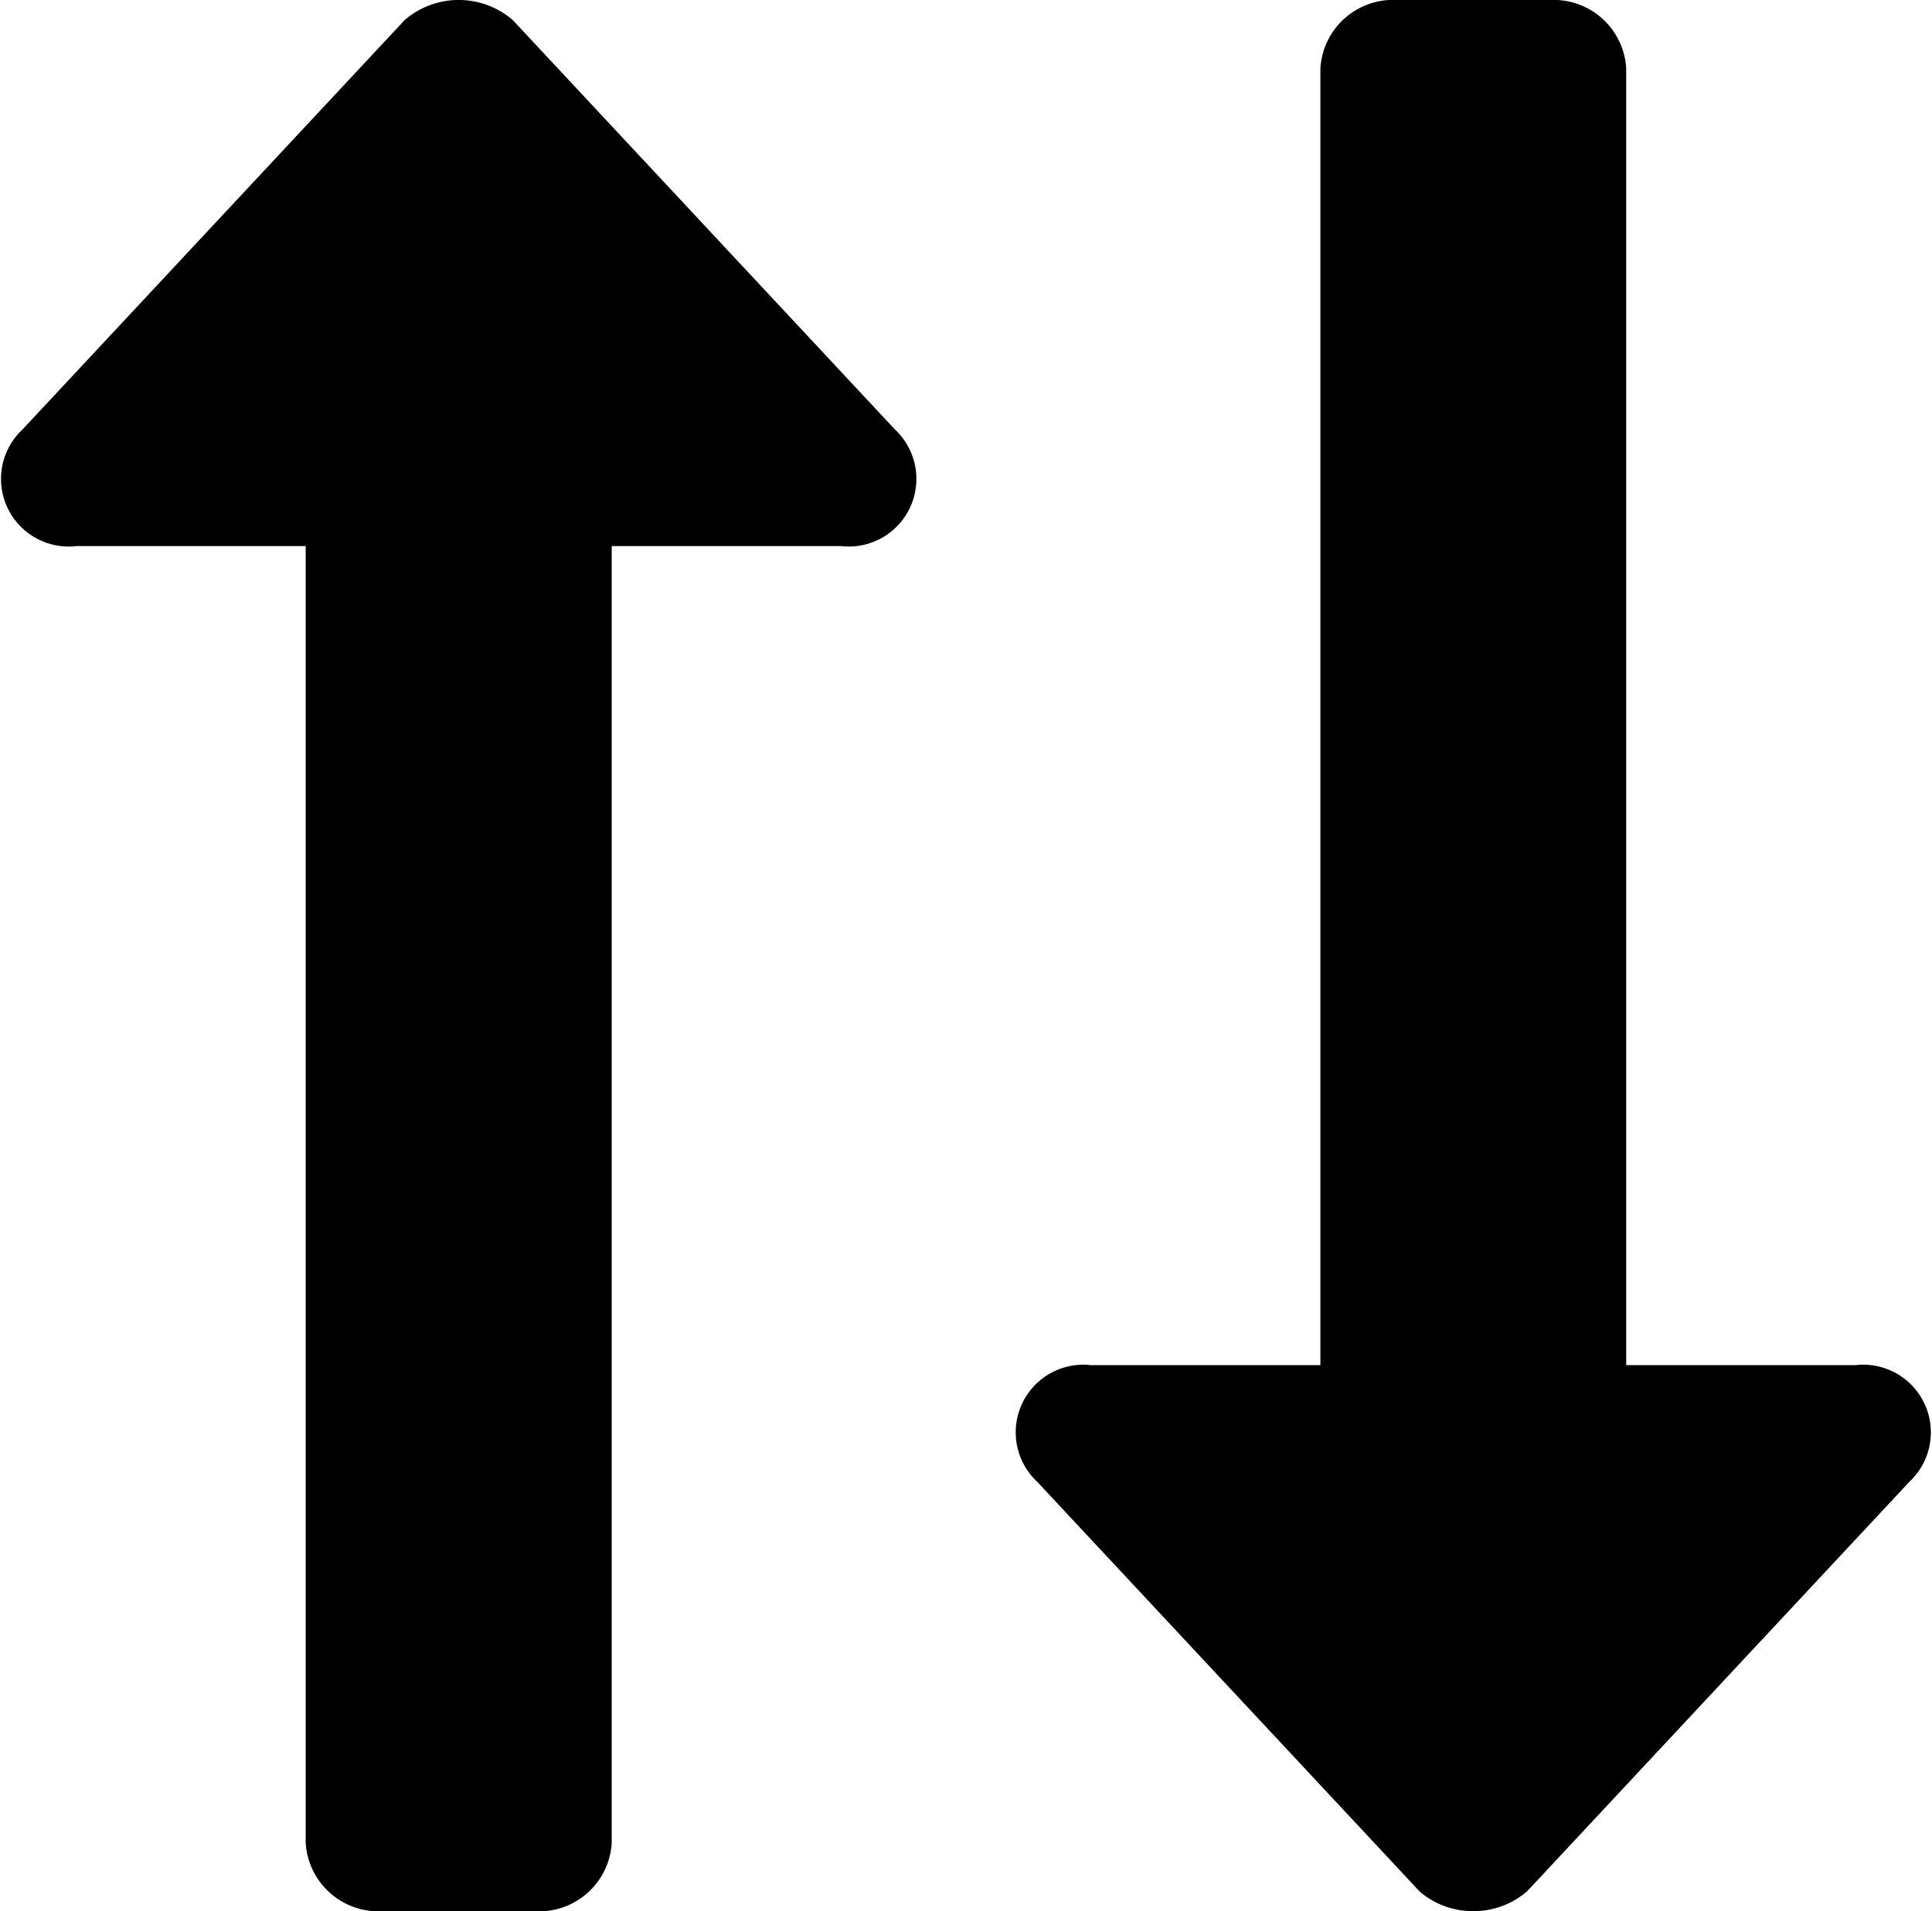 <svg xmlns="http://www.w3.org/2000/svg" width="17.14" height="16.957" viewBox="0 0 17.14 16.957">
  <path id="Union_3" data-name="Union 3" d="M-7888.609-864.043a.647.647,0,0,1-.68-.606v-11.506h-2.034a.6.6,0,0,1-.479-1.034l3.391-3.633a.734.734,0,0,1,.959,0l3.391,3.633a.6.6,0,0,1-.479,1.034h-2.034v11.506a.645.645,0,0,1-.678.606Zm9.2-.178-3.391-3.633a.6.6,0,0,1,.479-1.034h2.034v-11.506a.646.646,0,0,1,.679-.606h1.357a.645.645,0,0,1,.677.606v11.506h2.034a.6.6,0,0,1,.479,1.034l-3.391,3.633a.722.722,0,0,1-.479.177A.72.72,0,0,1-7879.411-864.222Z" transform="translate(7892.001 881)"/>
</svg>
